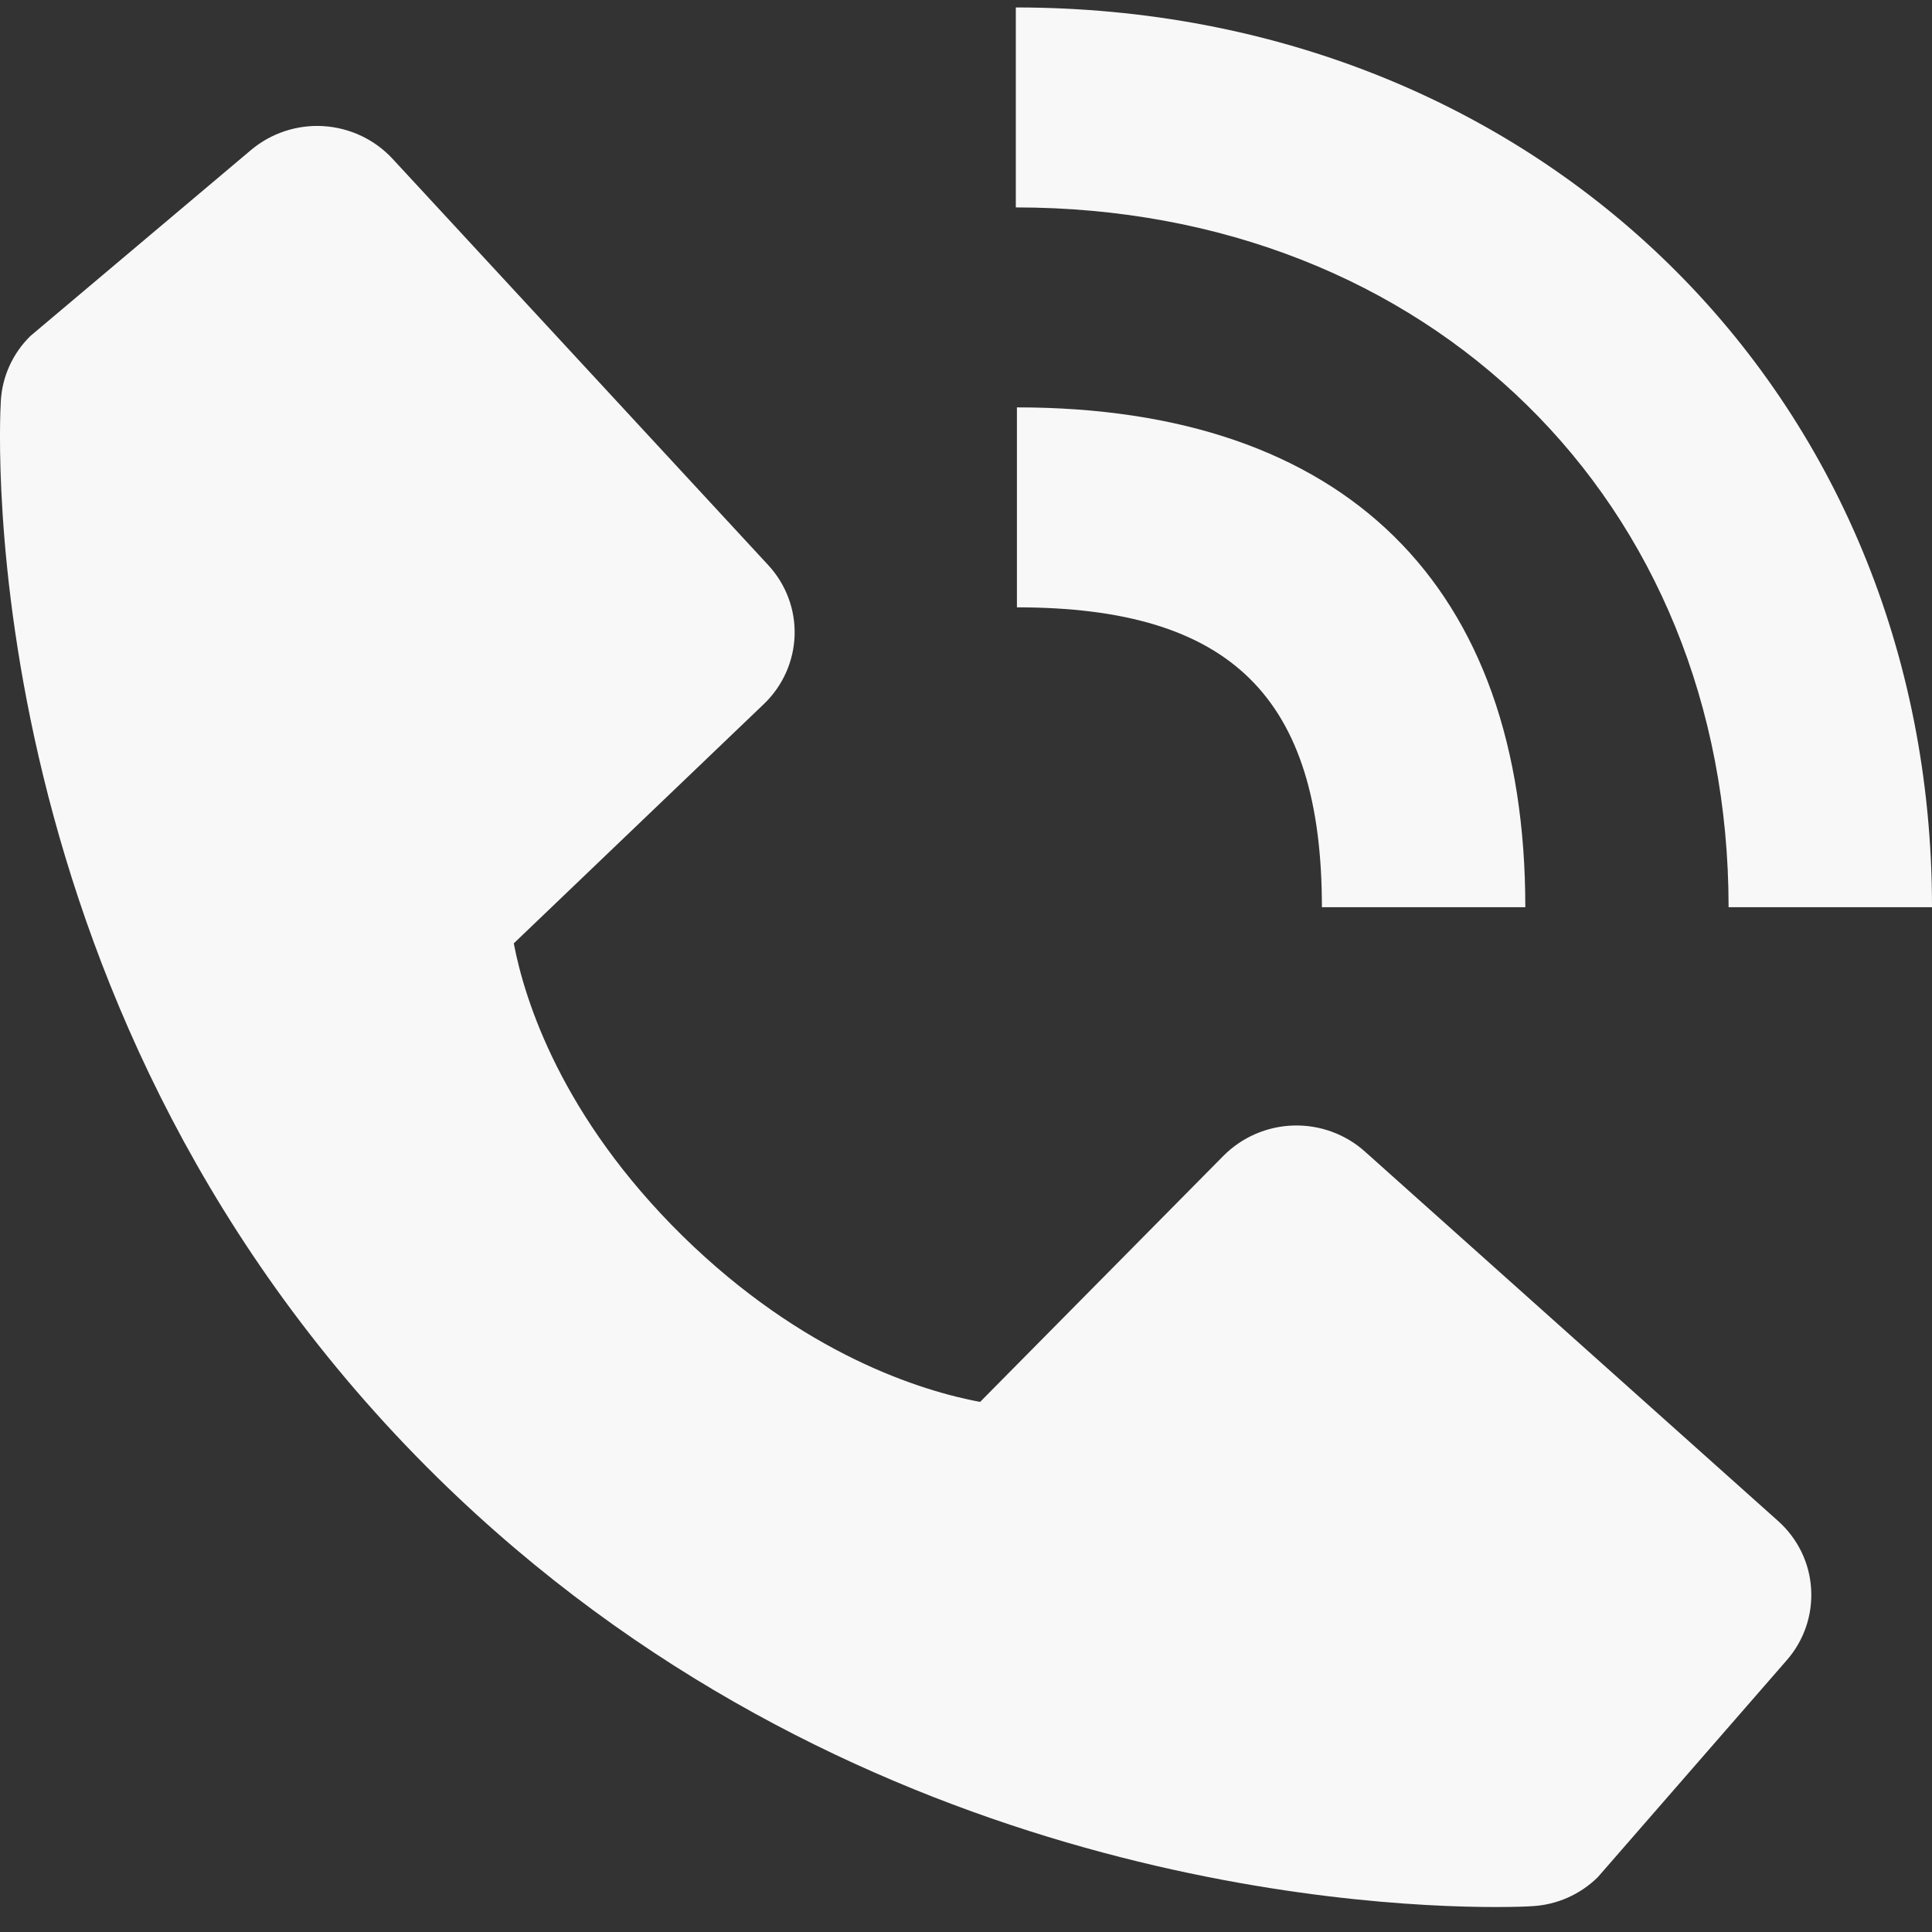 <svg width="14" height="14" viewBox="0 0 14 14" fill="none" xmlns="http://www.w3.org/2000/svg">
<rect x="0" y="0" width="14" height="14" fill="#333333" stroke="none"/>
<path d="M12.526 6.574H14C14 2.857 11.146 0.054 7.361 0.054V1.503C10.354 1.503 12.526 3.635 12.526 6.574Z" fill="#F8F8F8"/>
<path d="M7.369 4.401C8.918 4.401 9.579 5.051 9.579 6.574H11.053C11.053 4.238 9.745 2.952 7.369 2.952V4.401ZM9.89 8.344C9.749 8.218 9.563 8.15 9.371 8.156C9.18 8.162 8.999 8.241 8.865 8.376L7.102 10.159C6.678 10.079 5.824 9.817 4.946 8.956C4.068 8.092 3.802 7.25 3.723 6.836L5.535 5.102C5.672 4.971 5.752 4.792 5.758 4.604C5.764 4.416 5.695 4.233 5.566 4.094L2.844 1.15C2.715 1.011 2.536 0.926 2.344 0.914C2.153 0.902 1.964 0.965 1.819 1.087L0.22 2.435C0.092 2.561 0.016 2.728 0.006 2.906C-0.005 3.087 -0.216 7.377 3.168 10.705C6.12 13.607 9.817 13.819 10.836 13.819C10.984 13.819 11.076 13.815 11.1 13.813C11.28 13.804 11.45 13.729 11.578 13.603L12.948 12.03C13.073 11.887 13.136 11.701 13.124 11.513C13.113 11.325 13.027 11.149 12.885 11.022L9.89 8.344Z" fill="#F8F8F8"/>
</svg>
